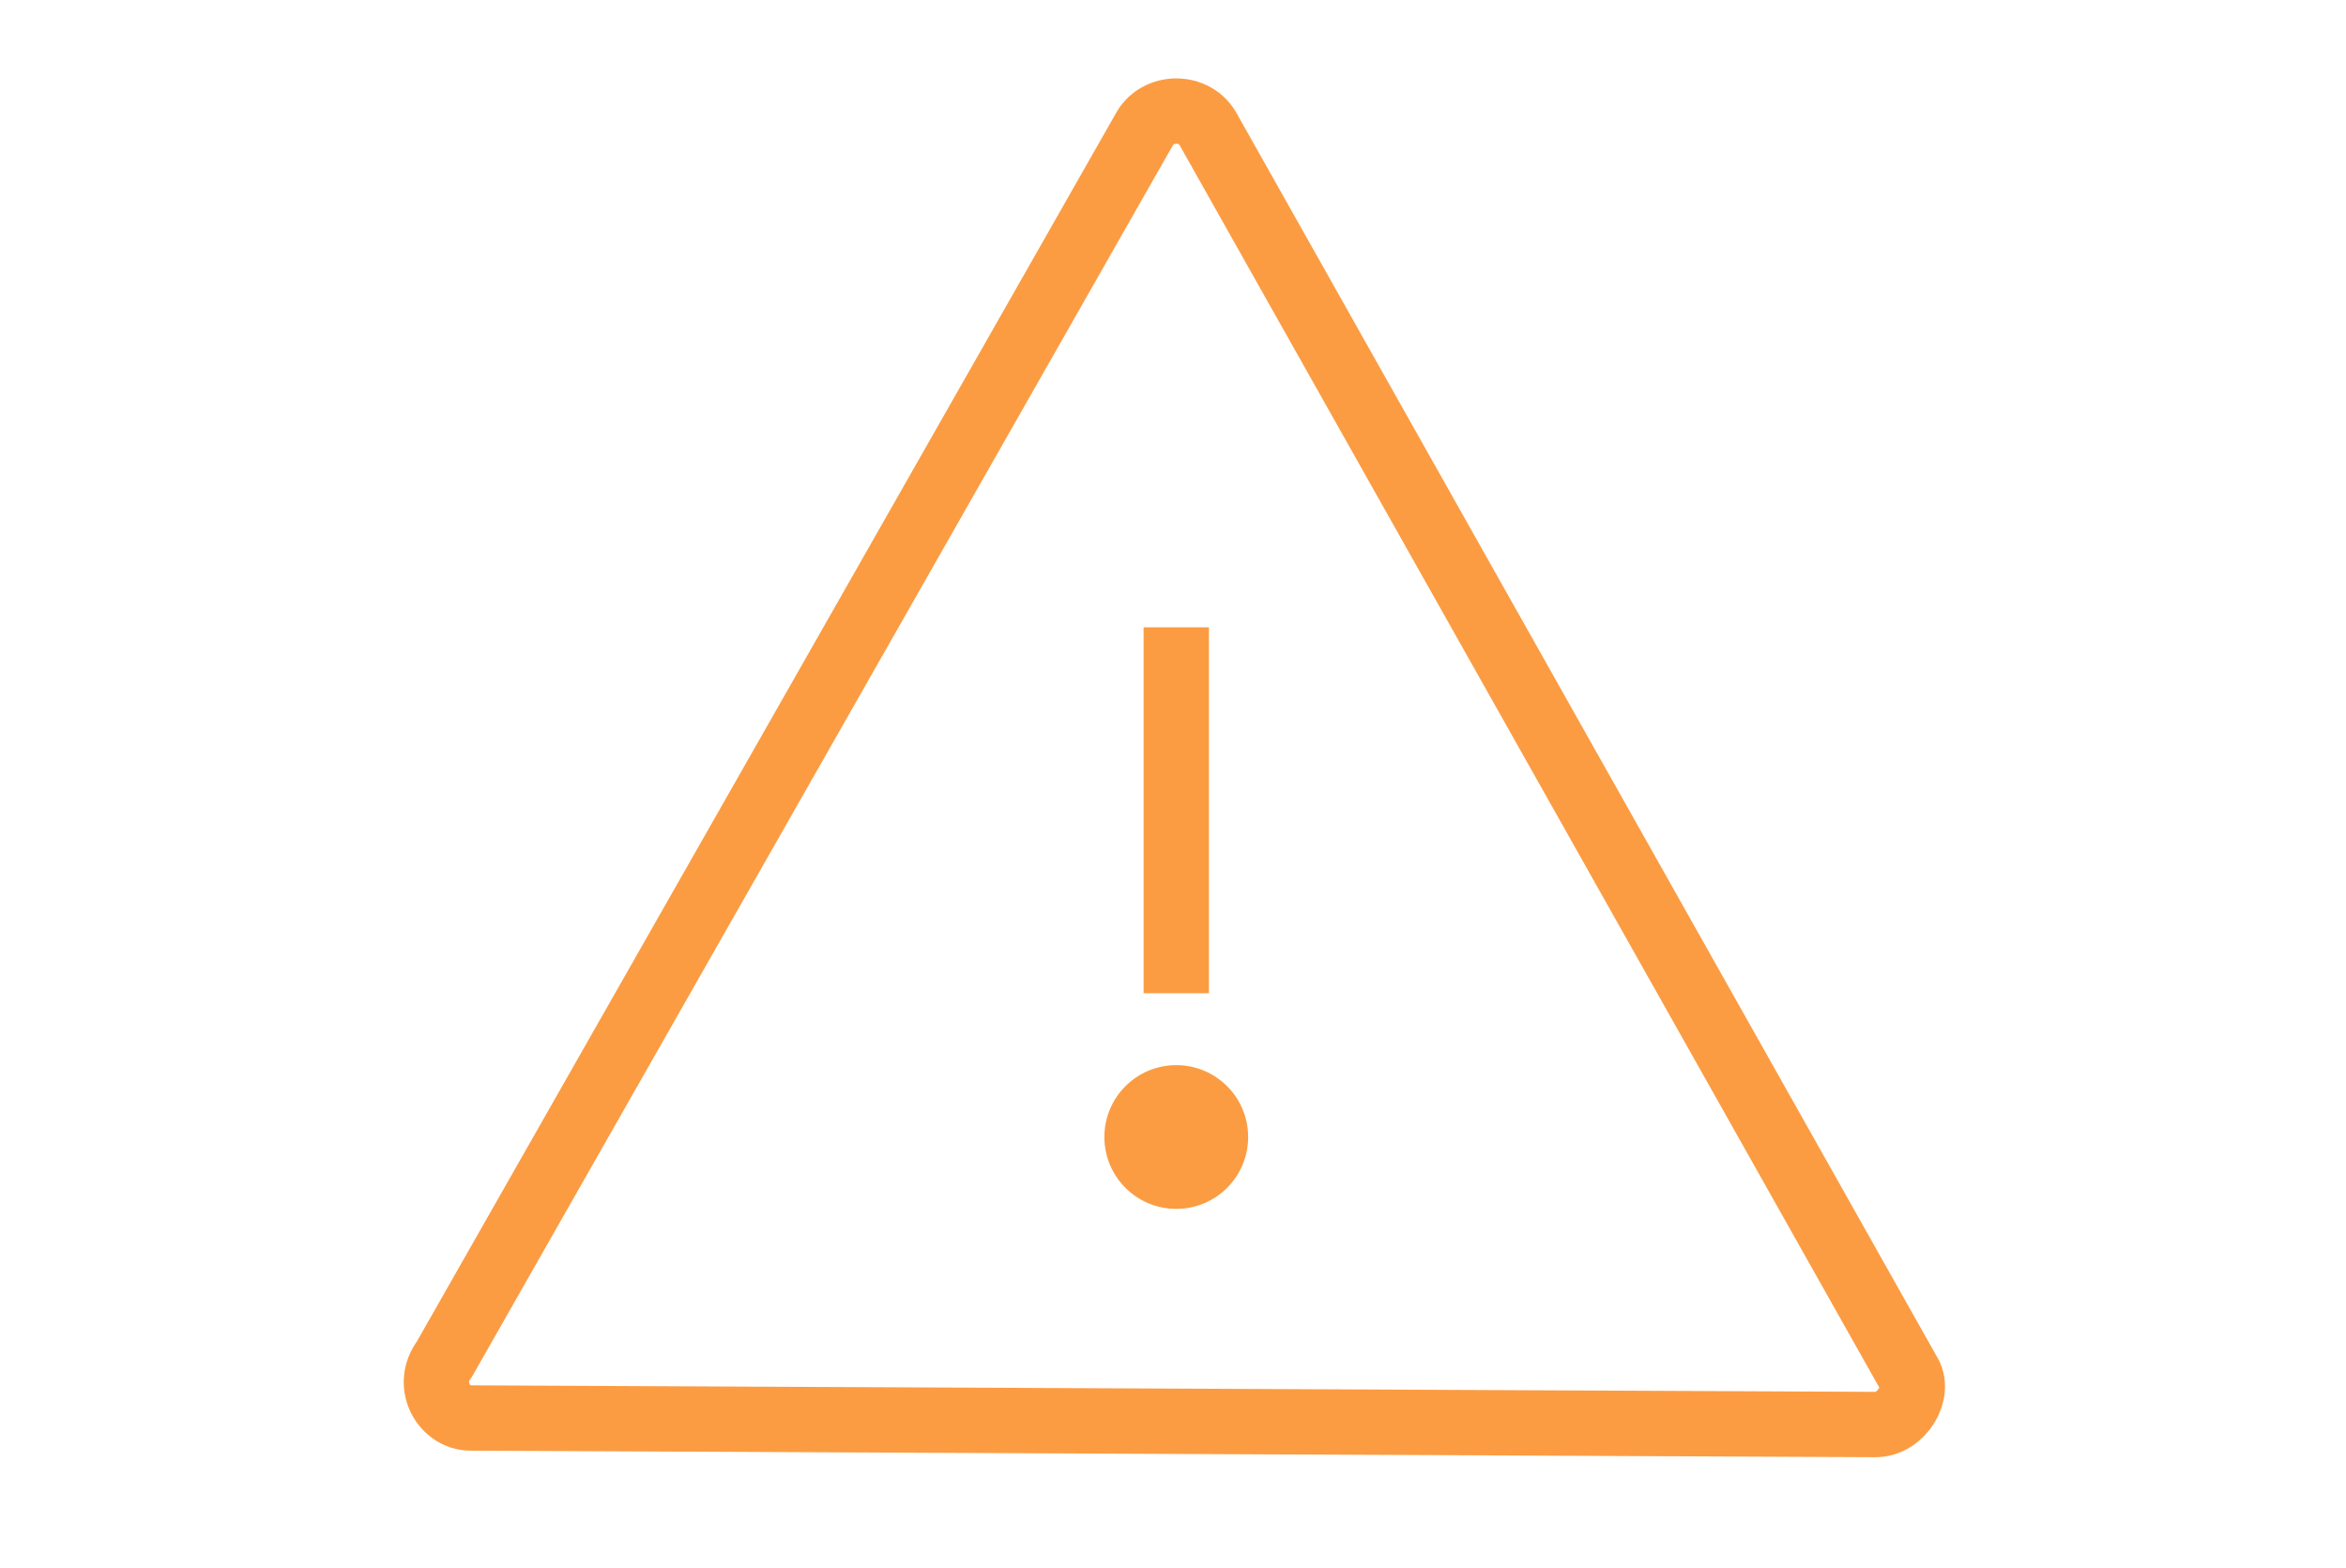 <?xml version="1.0" encoding="utf-8"?>
<!-- Generator: Adobe Illustrator 25.2.3, SVG Export Plug-In . SVG Version: 6.00 Build 0)  -->
<svg version="1.1" id="Layer_1" xmlns="http://www.w3.org/2000/svg" xmlns:xlink="http://www.w3.org/1999/xlink" x="0px" y="0px"
	 viewBox="0 0 35.9 24" style="enable-background:new 0 0 35.9 24;" xml:space="preserve">
<style type="text/css">
	.st0{fill:none;stroke:#FB9C43;stroke-miterlimit:10;}
	.st1{fill:#FB9C43;}
</style>
<g>
	<line class="st0" x1="18" y1="15.2" x2="18" y2="9.6"/>
</g>
<circle class="st1" cx="18" cy="17.4" r="1.1"/>
<path class="st0" d="M7.2,21.7l21.5,0.1c0.4,0,0.7-0.5,0.5-0.8l-10.7-19c-0.2-0.4-0.8-0.4-1,0L6.8,20.8C6.5,21.2,6.8,21.7,7.2,21.7z
	"/>
</svg>
